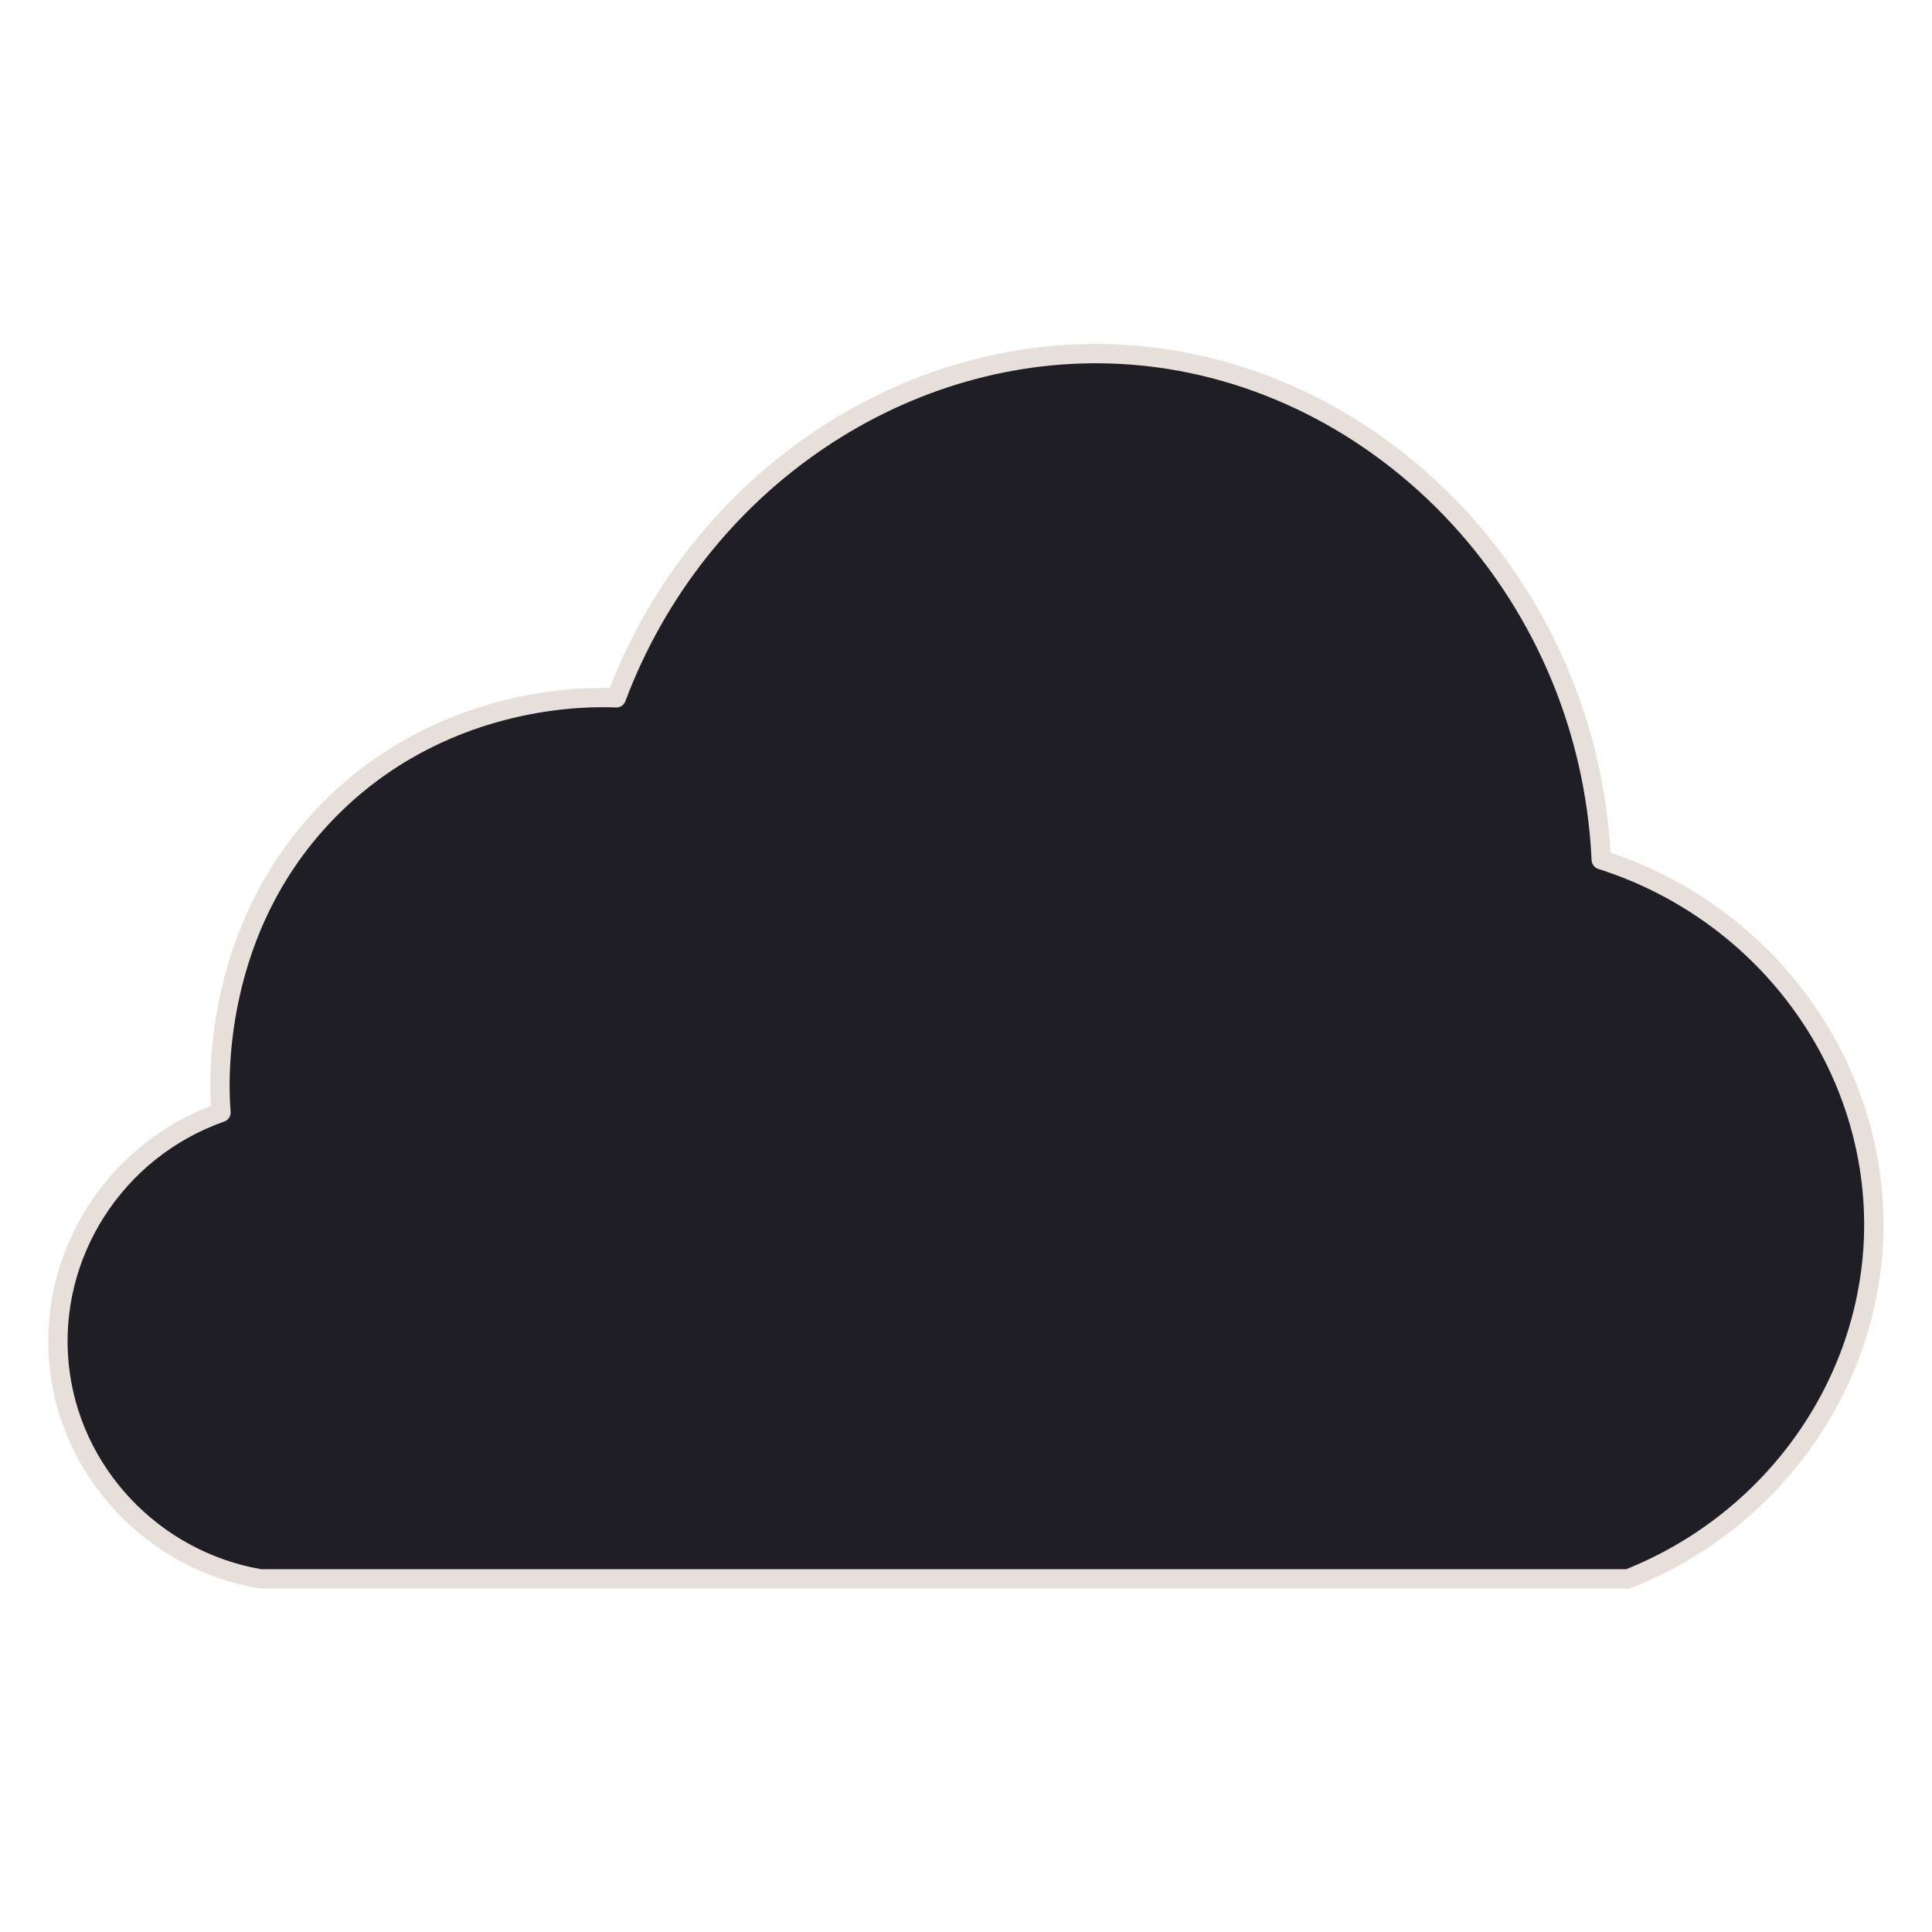 <?xml version="1.0" encoding="UTF-8"?>
<svg id="Layer_3" data-name="Layer 3" xmlns="http://www.w3.org/2000/svg" viewBox="0 0 50 50">
  <defs>
    <style>
      .cls-1 {
        fill: #1e1e24;
        stroke: #e7e0da;
        stroke-linecap: round;
        stroke-linejoin: round;
        stroke-width: .5px;
      }
    </style>
  </defs>
  <path class="cls-1" d="m42.11,40.86H6.73c-2.78-.48-4.92-2.76-5.2-5.53-.29-2.86,1.45-5.58,4.19-6.54-.05-.55-.34-4.86,3.02-8.05,2.94-2.79,6.55-2.71,7.21-2.68,2.11-5.62,7.5-9.2,13.08-8.89,6.52.36,12.08,5.96,12.41,13.08,4.31,1.37,7.18,5.38,7.05,9.73-.12,3.9-2.64,7.42-6.38,8.89Z"/>
</svg>